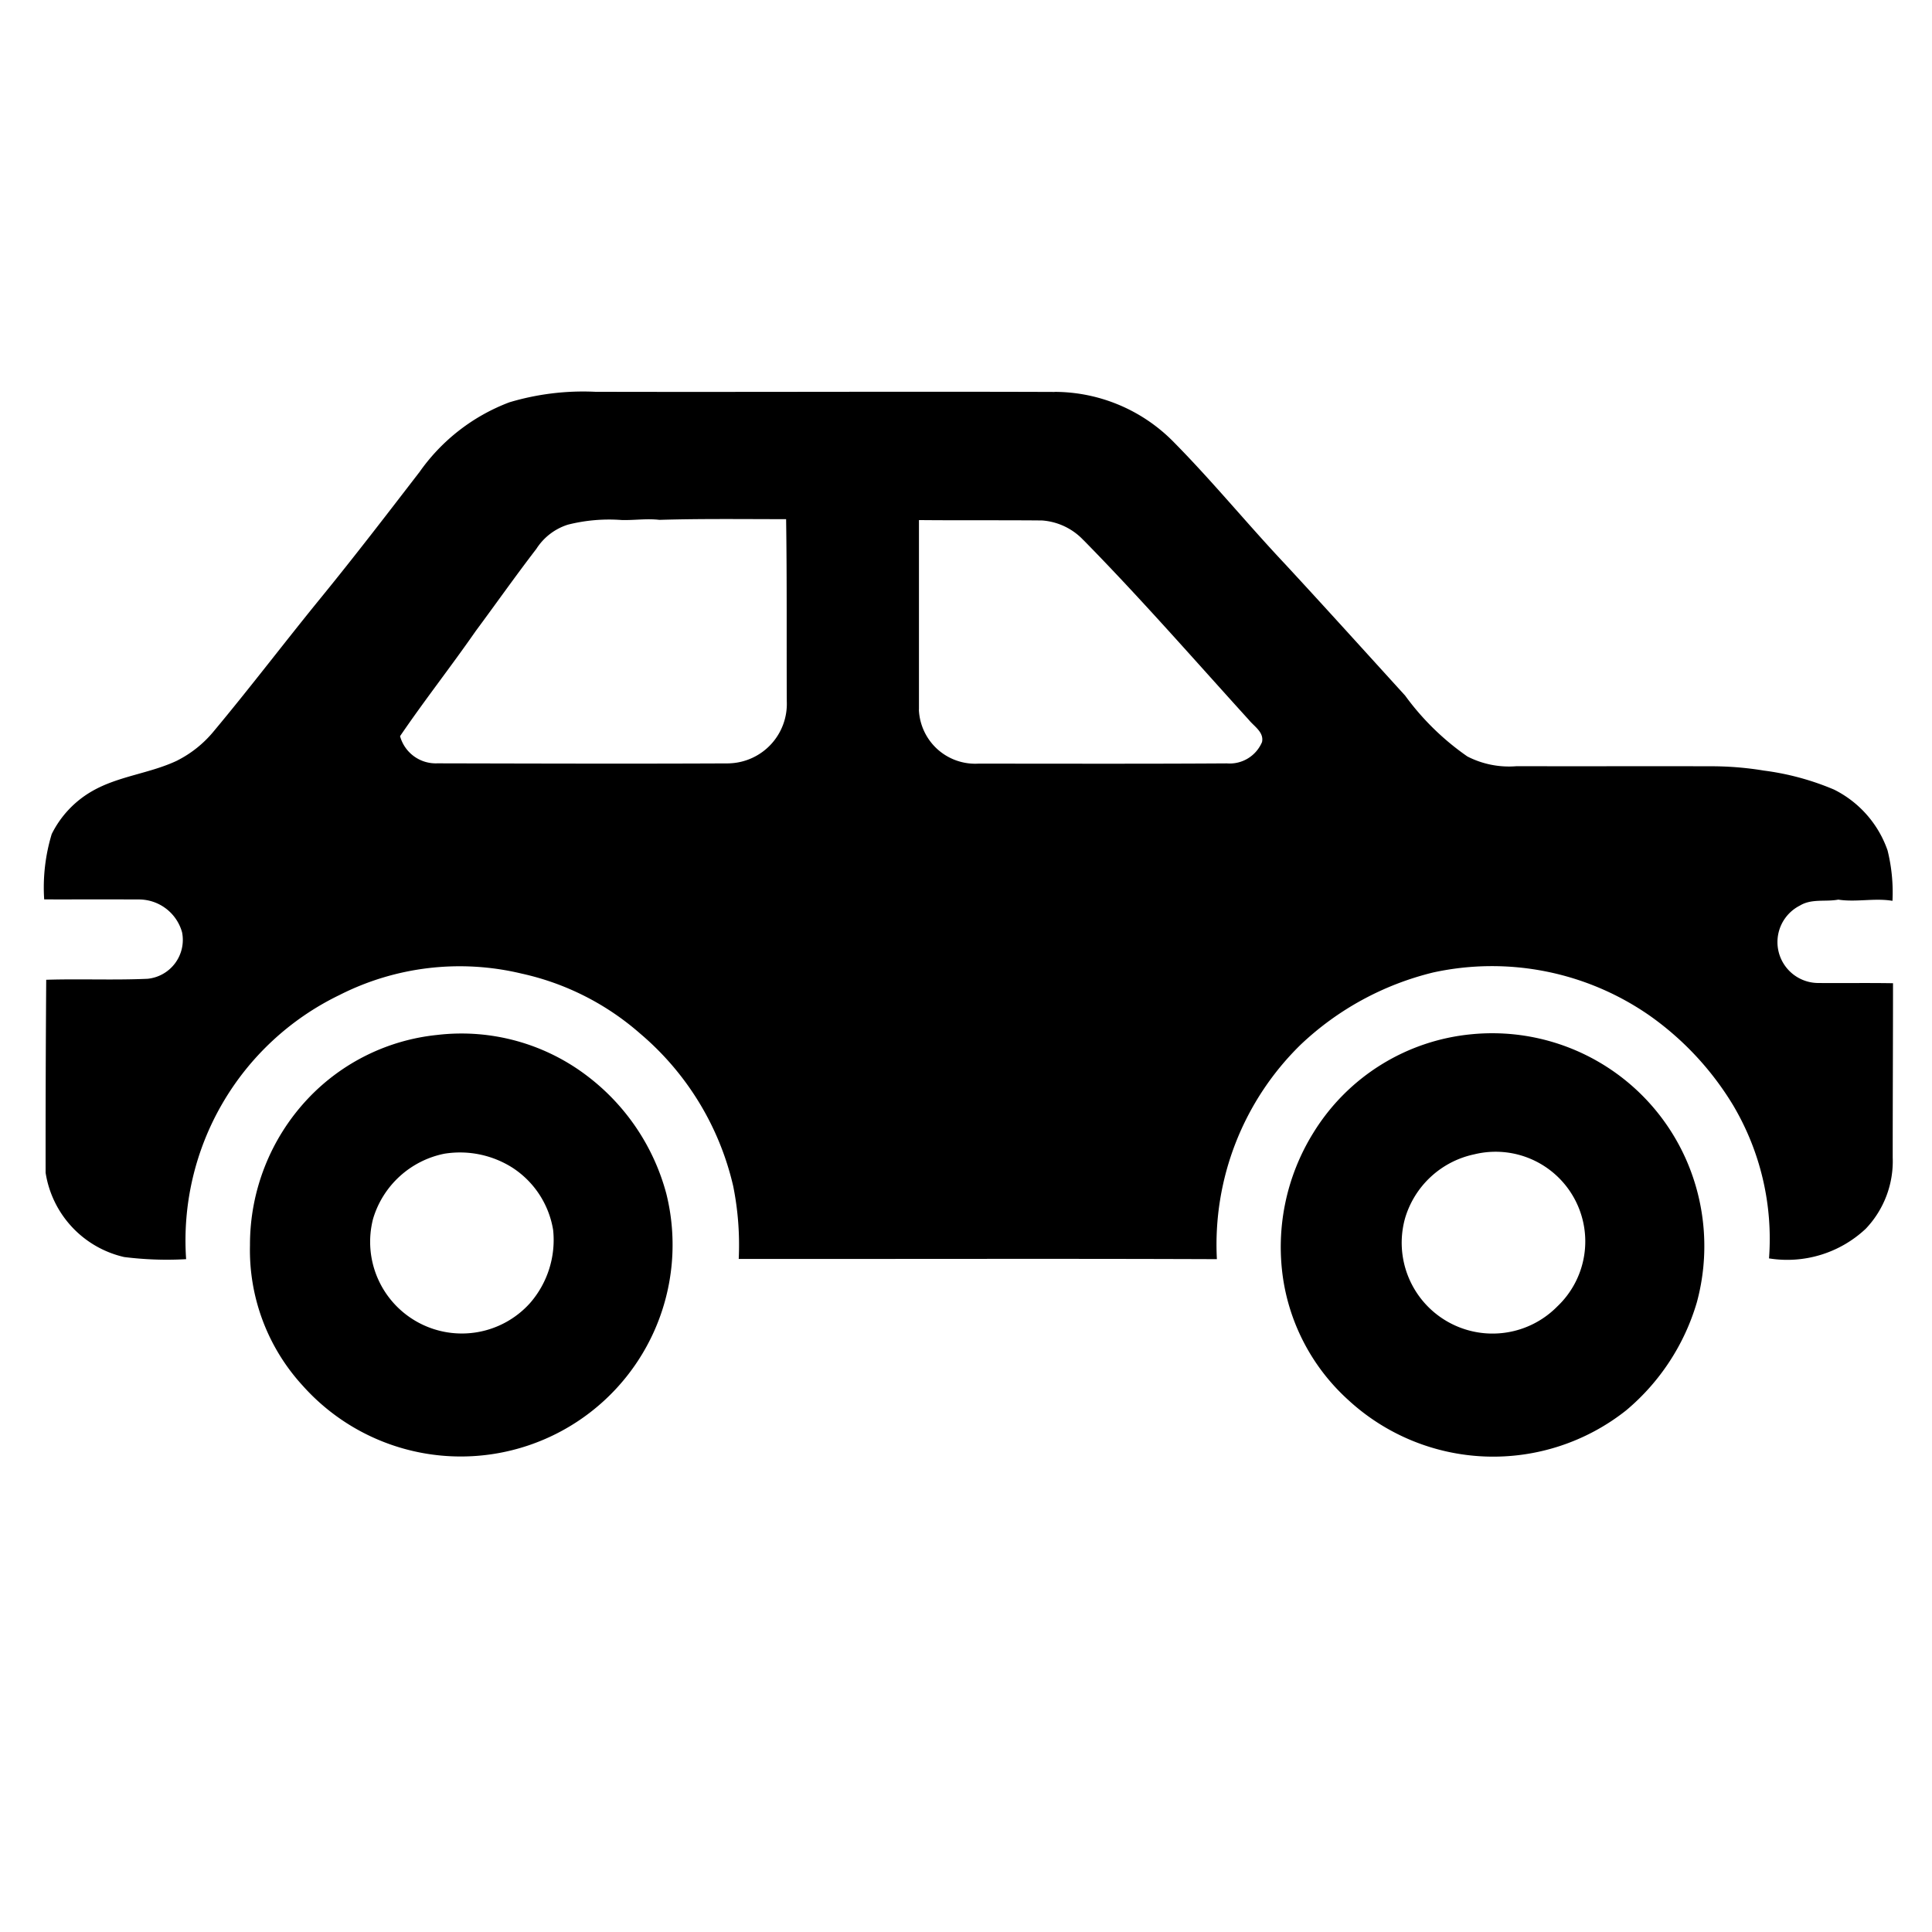 <svg viewBox="-5 -10 100 100" width="100" height="100" xmlns="http://www.w3.org/2000/svg"><path d="M21.37 10.822a13.316 13.316 0 014.437-.543c7.925.02 15.852-.02 23.777.008v-.004a8.658 8.658 0 016.07 2.5c2.043 2.054 3.875 4.304 5.863 6.414 2.086 2.254 4.145 4.535 6.211 6.805a13.494 13.494 0 003.223 3.152 4.717 4.717 0 002.547.504c3.383.008 6.77-.004 10.152.004h.004c.882.004 1.765.078 2.636.222 1.254.16 2.48.493 3.64.985a5.552 5.552 0 012.77 3.148c.211.852.297 1.73.254 2.61-.933-.157-1.875.082-2.804-.063-.66.125-1.383-.062-1.989.309a2.118 2.118 0 00.946 4.007c1.293.012 2.586-.011 3.875.012 0 3.008-.016 6.012-.016 9.02a5.068 5.068 0 01-1.398 3.691 5.934 5.934 0 01-5.004 1.531 13.556 13.556 0 00-1.864-7.937 15.455 15.455 0 00-4.316-4.63 14.282 14.282 0 00-11.195-2.234 15.2 15.2 0 00-6.867 3.739 14.462 14.462 0 00-4.336 11.102c-8.25-.032-16.5-.004-24.75-.012a15.418 15.418 0 00-.285-3.766 14.664 14.664 0 00-4.817-7.898 13.77 13.77 0 00-6.136-3.105 13.742 13.742 0 00-9.434 1.113 14.107 14.107 0 00-7.93 13.668c-1.07.062-2.144.023-3.207-.11a5.312 5.312 0 01-4.066-4.363c-.004-3.328.008-6.656.031-9.988 1.746-.055 3.496.027 5.239-.051h.003a2.022 2.022 0 001.79-2.406 2.32 2.32 0 00-2.243-1.7c-1.633-.007-3.261 0-4.894-.003a9.518 9.518 0 01.39-3.383 5.245 5.245 0 012.075-2.211c1.375-.797 3.007-.918 4.433-1.598h-.004a5.864 5.864 0 001.86-1.484c1.914-2.29 3.715-4.668 5.601-6.977 1.723-2.113 3.383-4.277 5.047-6.437v.004a10.002 10.002 0 014.68-3.645m3.02 6.336a3.015 3.015 0 00-1.626 1.25c-1.078 1.402-2.097 2.848-3.148 4.266-1.273 1.832-2.656 3.59-3.91 5.433l.004.004a1.916 1.916 0 001.922 1.399c5.043.011 10.09.027 15.133.003v-.003a3.08 3.08 0 002.96-3.208c-.015-3.144.012-6.285-.035-9.43-2.183 0-4.375-.03-6.558.036-.653-.078-1.305.027-1.953.008h-.004a8.693 8.693 0 00-2.785.242m18.176-.238v9.816h-.004c.035.781.379 1.516.957 2.04a2.923 2.923 0 002.12.75c4.286 0 8.575.015 12.86-.013h.004a1.813 1.813 0 001.82-1.105c.11-.508-.406-.805-.68-1.145-2.832-3.12-5.605-6.3-8.558-9.304v.004a3.262 3.262 0 00-2.153-1.024c-2.12-.02-4.246 0-6.367-.02z"/><path d="M71.166 43.533A10.971 10.971 0 0182.3 50.08c1 2.308 1.188 4.89.531 7.32a11.528 11.528 0 01-3.664 5.602 11.07 11.07 0 01-14.398-.555 10.6 10.6 0 01-3.347-6.203 11.2 11.2 0 011.566-7.625 10.806 10.806 0 018.176-5.086m.14 6.215h.004a4.761 4.761 0 00-3.582 3.308 4.702 4.702 0 007.875 4.57 4.636 4.636 0 00.887-5.59 4.64 4.64 0 00-5.18-2.288zM17.631 43.568a10.734 10.734 0 017.805 2.156 11.313 11.313 0 014.055 6.07 10.956 10.956 0 01-5.438 12.281 10.965 10.965 0 01-13.391-2.36 10.373 10.373 0 01-2.723-7.265 11.019 11.019 0 012.993-7.578 10.694 10.694 0 016.699-3.304m.37 6.148a4.846 4.846 0 00-3.69 3.367 4.745 4.745 0 002.351 5.375 4.742 4.742 0 005.773-1.012 4.97 4.97 0 001.196-3.777 4.754 4.754 0 00-2.133-3.246 5.07 5.07 0 00-3.496-.707z"/></svg>
